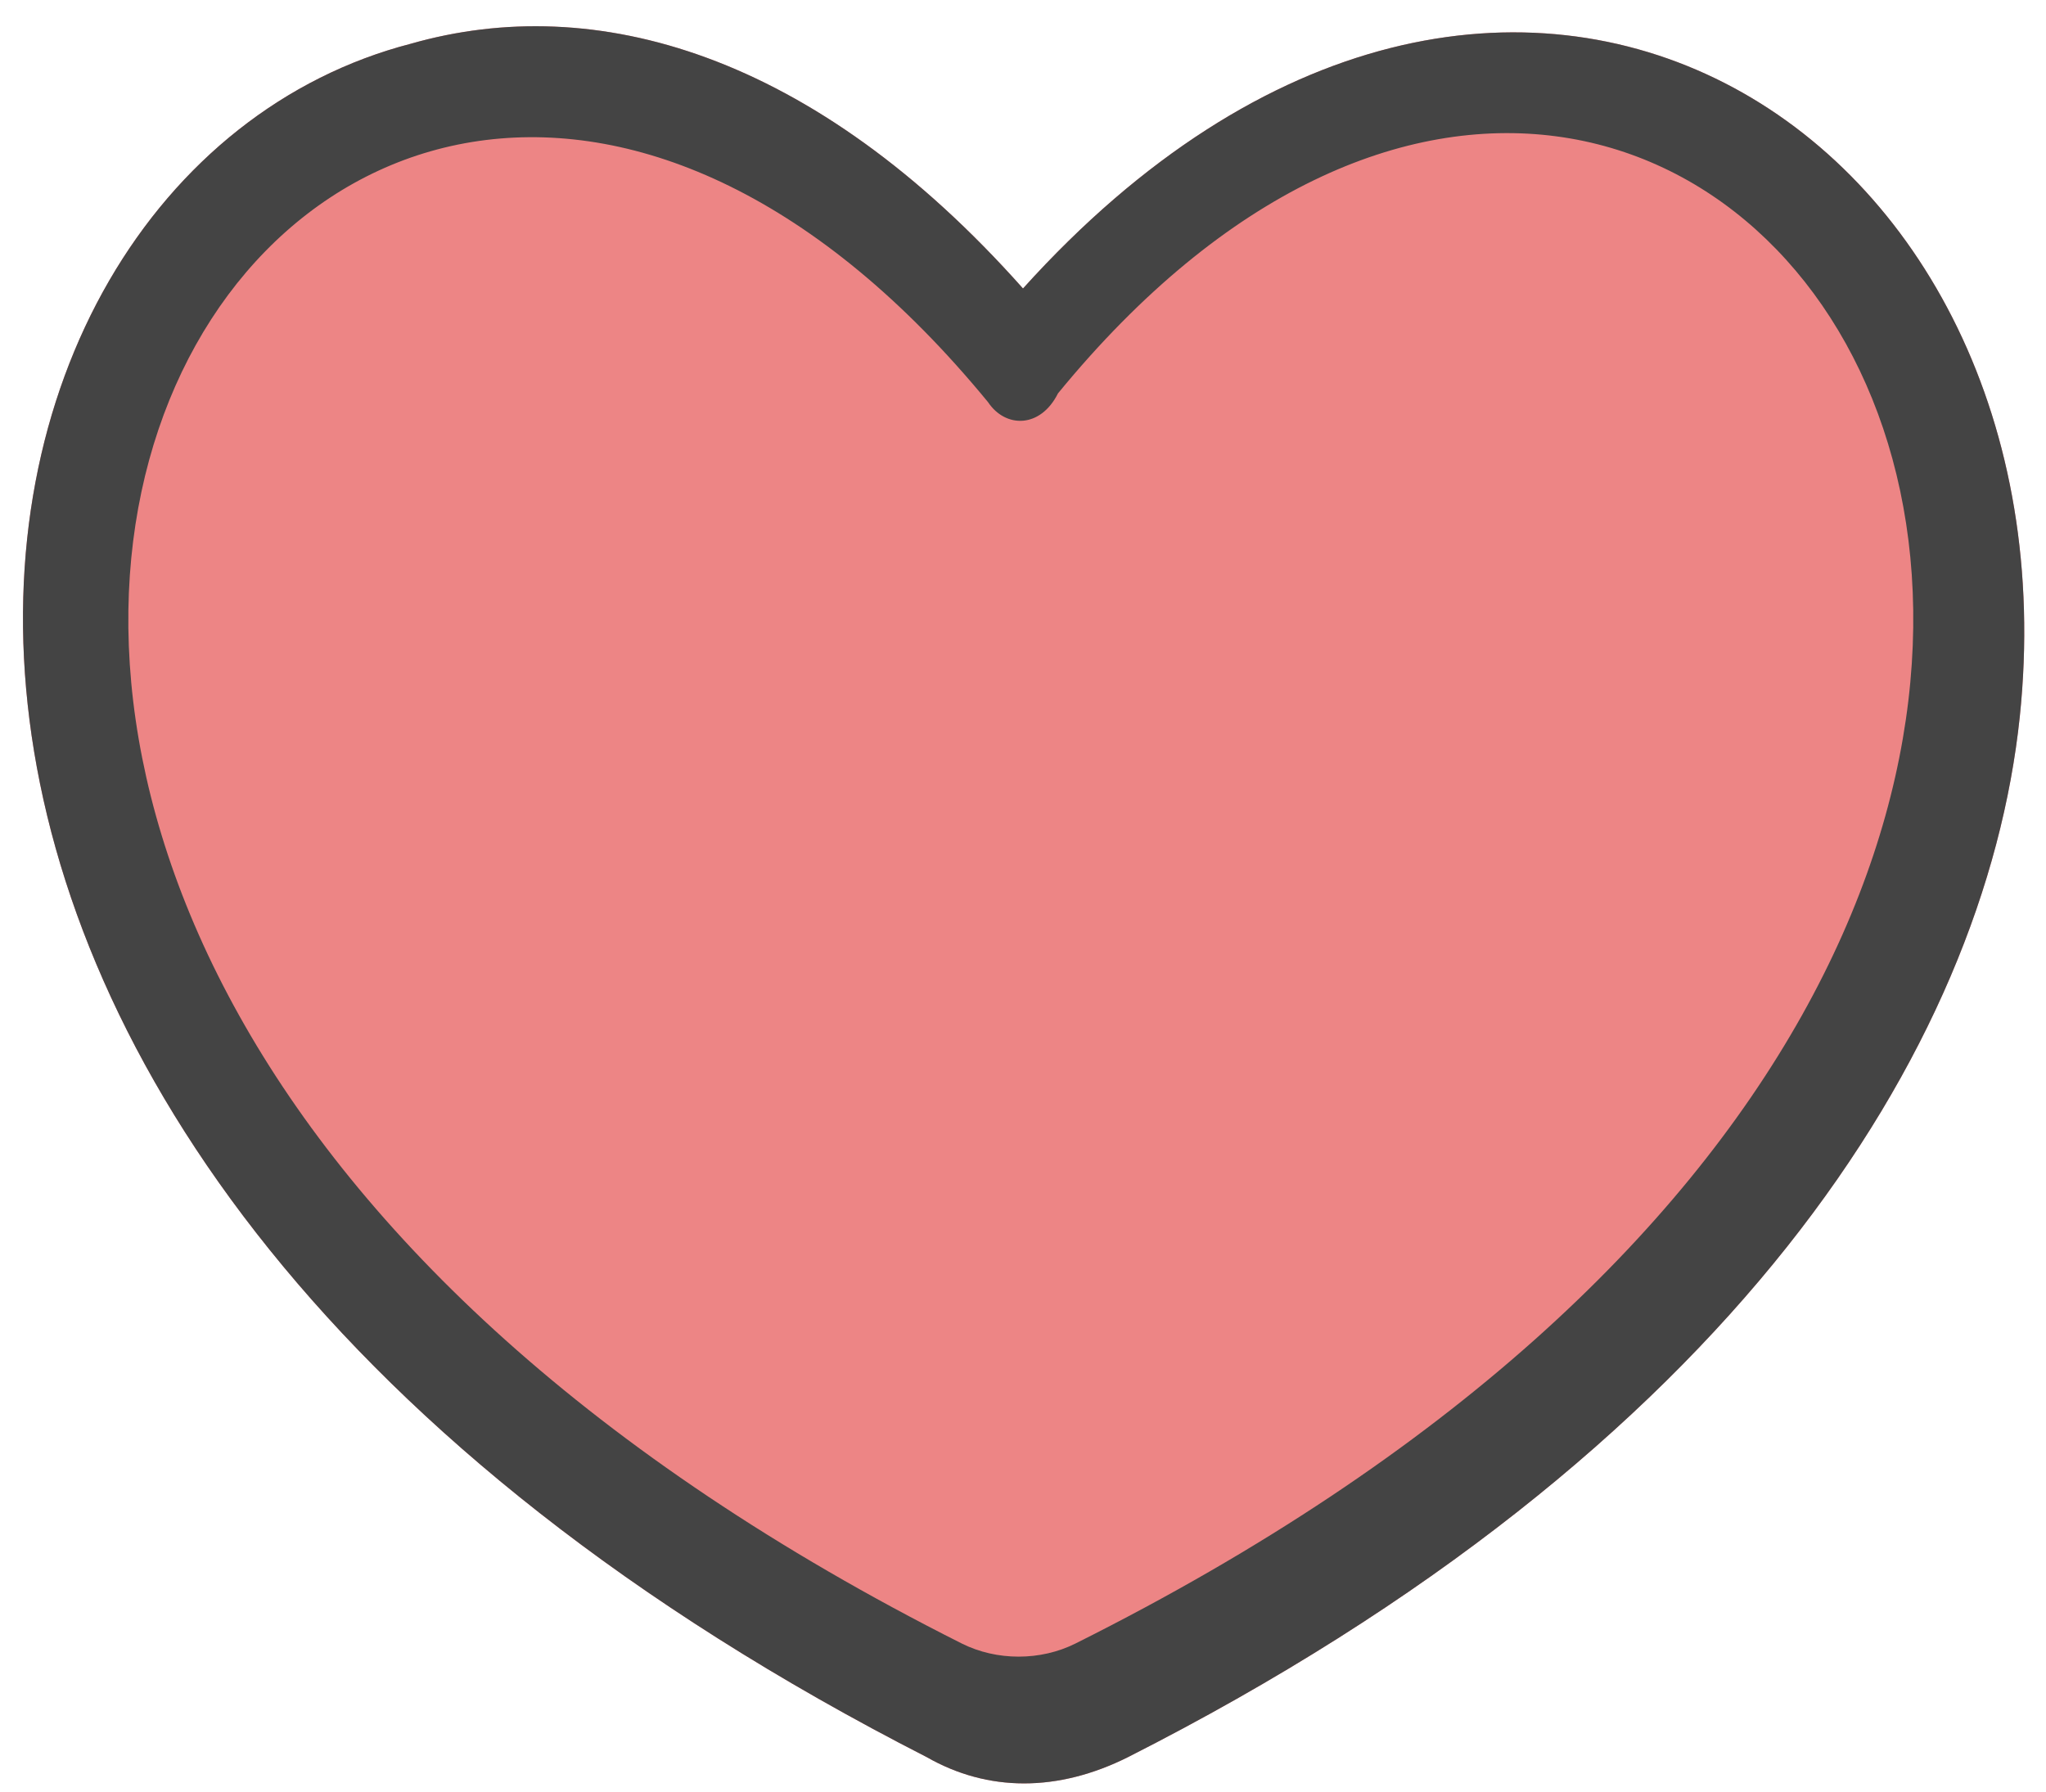 <?xml version="1.0" encoding="utf-8"?>
<!-- Generator: Adobe Illustrator 27.3.1, SVG Export Plug-In . SVG Version: 6.00 Build 0)  -->
<svg version="1.1" id="Layer_1" xmlns="http://www.w3.org/2000/svg" xmlns:xlink="http://www.w3.org/1999/xlink" x="0px" y="0px"
	 viewBox="0 0 23.4 20.5" style="enable-background:new 0 0 23.4 20.5;" xml:space="preserve">
<style type="text/css">
	.st0{fill-rule:evenodd;clip-rule:evenodd;fill:#ED8585;}
	.st1{fill-rule:evenodd;clip-rule:evenodd;fill:#444444;}
</style>
<path class="st0" d="M4.7,0.5c2.1-0.6,4.6,0.1,7,2.8c5.5-6.1,12.1-1.8,11.4,4.9c-0.4,3.8-3.3,8.4-10.2,11.9c-0.8,0.4-1.6,0.4-2.3,0
	C-3.1,13.1-1.1,2,4.7,0.5z"/>
<path class="st1" d="M11.7,3.3c-2.4-2.7-4.9-3.4-7-2.8C-1.1,2-3.1,13.1,10.6,20.1c0.7,0.4,1.5,0.4,2.3,0c6.9-3.5,9.8-8.1,10.2-11.9
	C23.8,1.5,17.2-2.8,11.7,3.3z M12.3,18.8c-0.4,0.2-0.9,0.2-1.3,0C-6.1,10.2,3.5-4.9,11.3,4.6c0.2,0.3,0.6,0.3,0.8-0.1
	C19.8-4.9,29.5,10.2,12.3,18.8z"/>
</svg>
